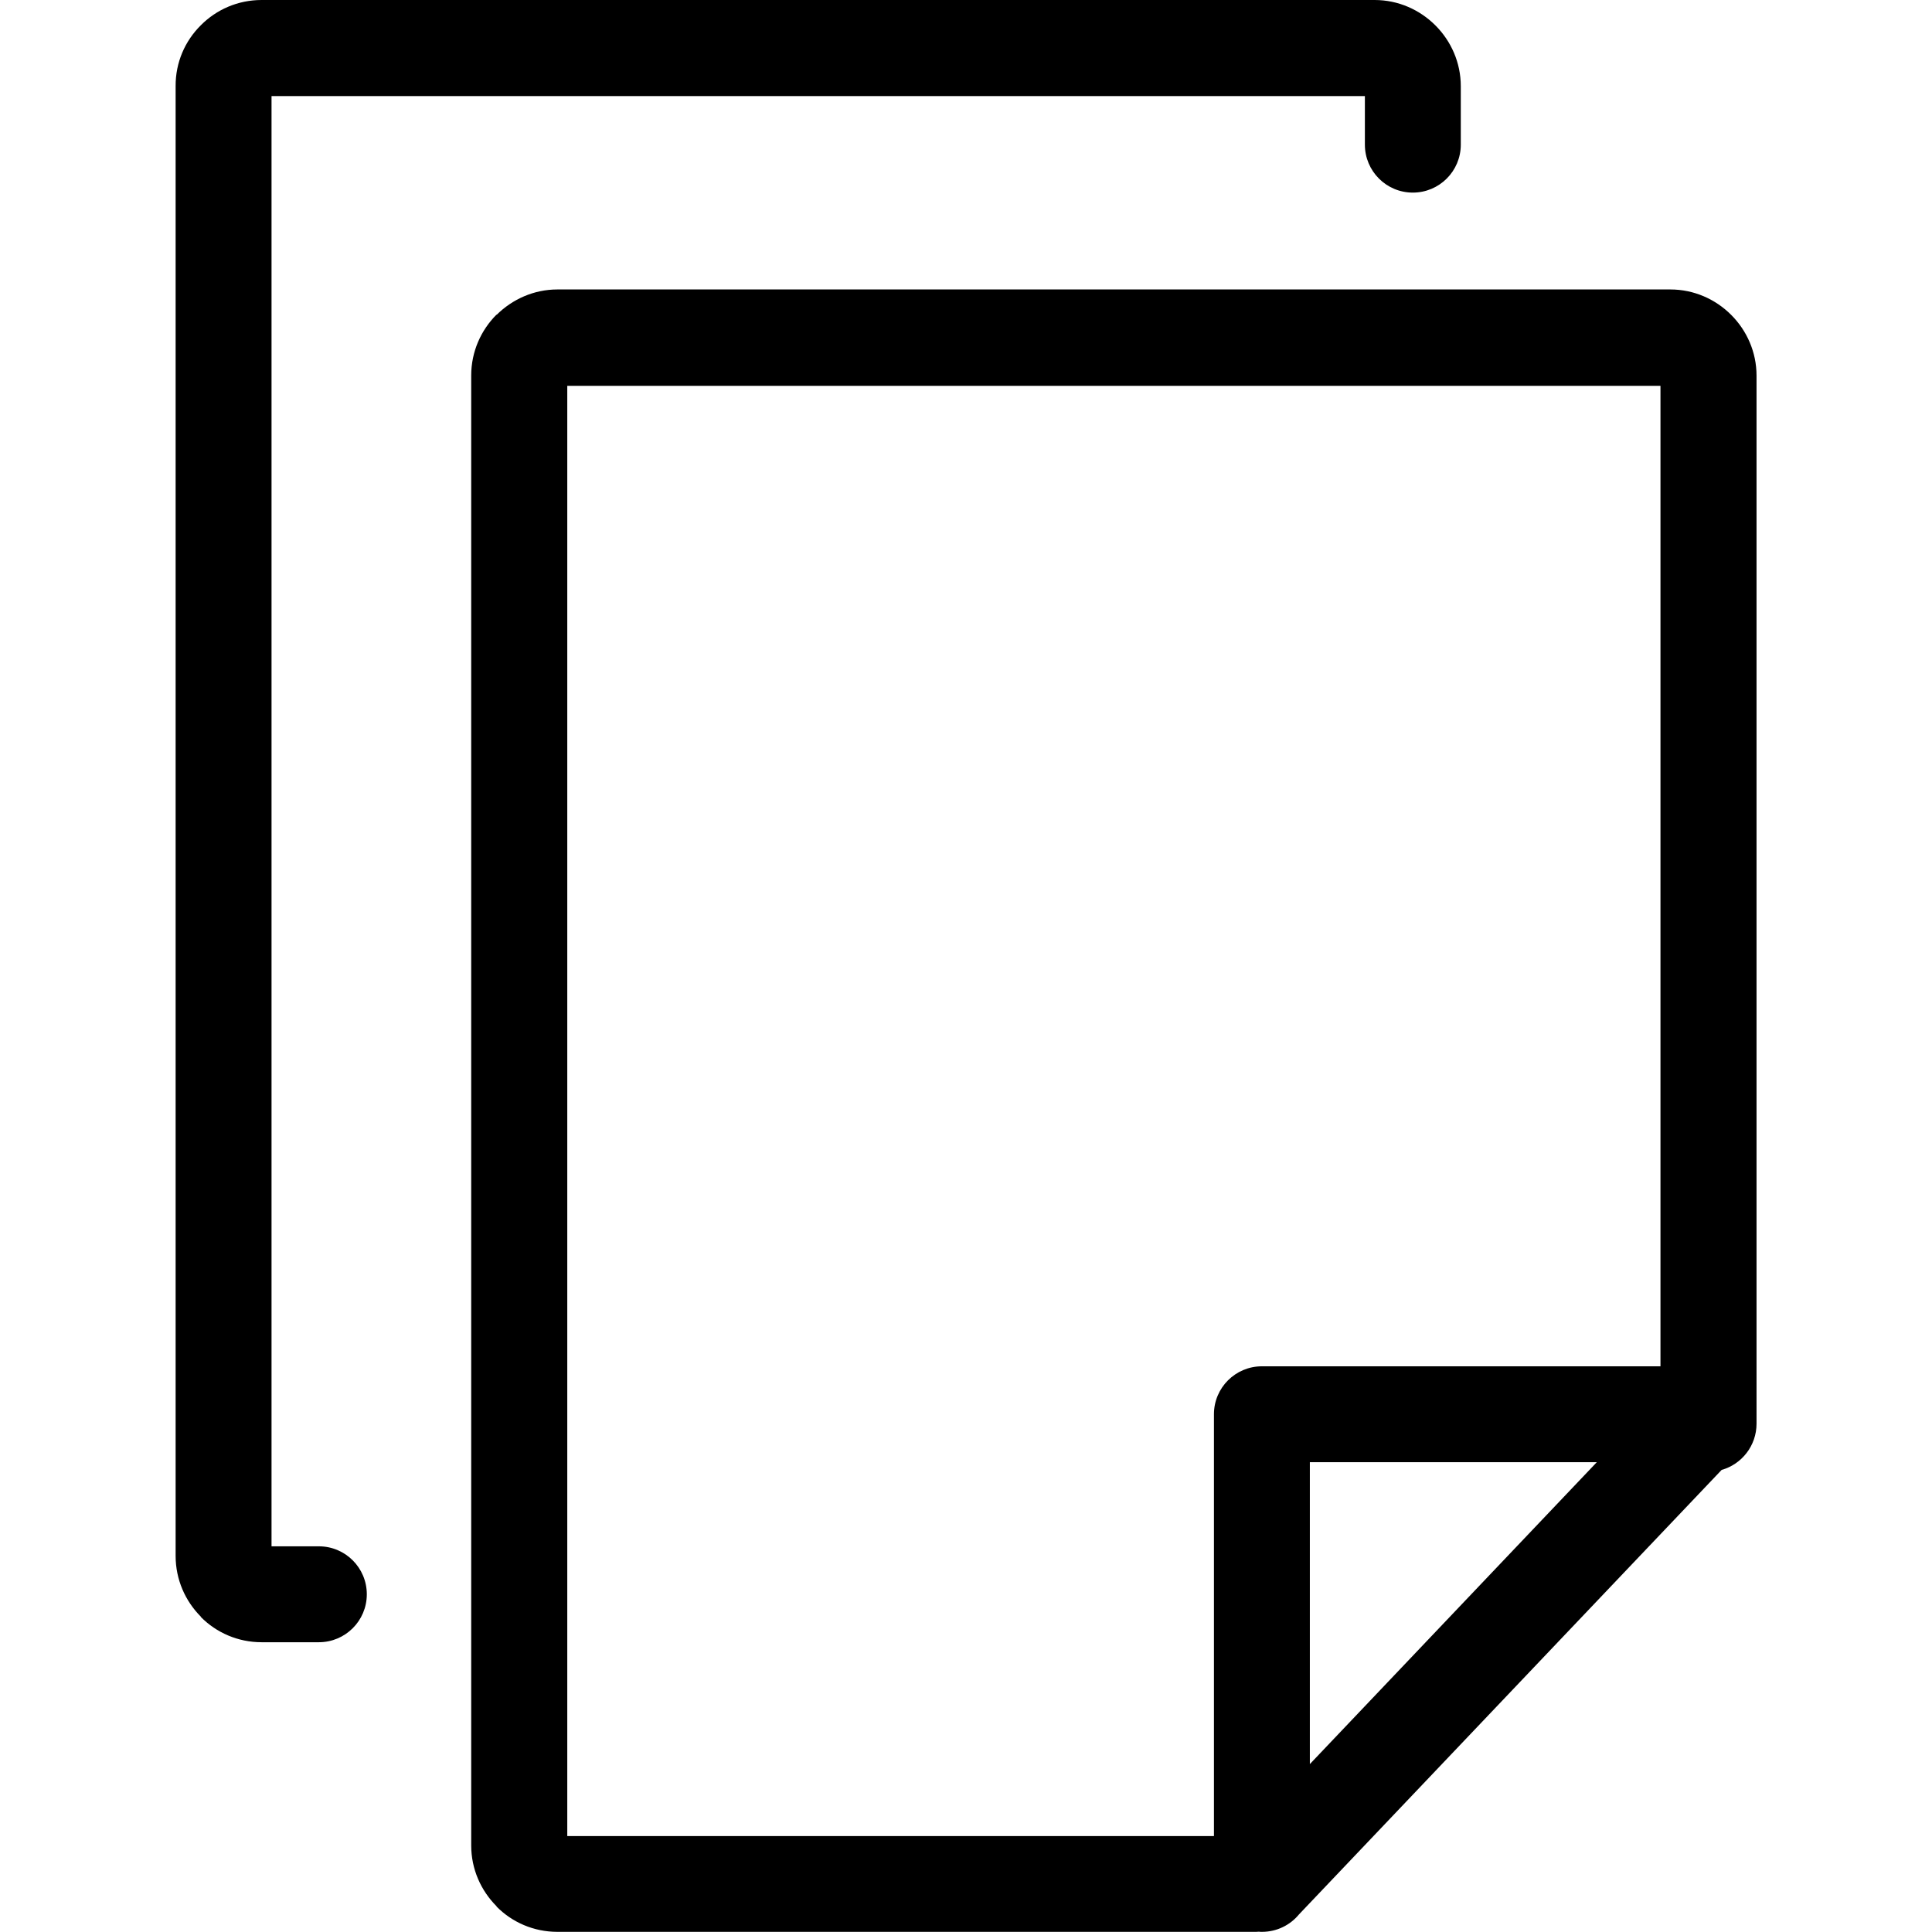 <?xml version="1.0" encoding="utf-8"?><svg version="1.1" id="Layer_1" xmlns="http://www.w3.org/2000/svg" xmlns:xlink="http://www.w3.org/1999/xlink" x="0px" y="0px" width="32px" height="32px" viewBox="0 0 100.56 122.88" style="enable-background:new 0 0 100.56 122.88" xml:space="preserve"><g><path d="M72.15,112.2L90.4,93H72.15V112.2L72.15,112.2z M81.75,9.2c0,1.69-1.37,3.05-3.05,3.05c-1.69,0-3.05-1.37-3.05-3.05V6.11 H6.11v92.24h3.01c1.69,0,3.05,1.37,3.05,3.05c0,1.69-1.37,3.05-3.05,3.05H5.48c-1.51,0-2.88-0.61-3.87-1.61l0.01-0.01 c-1-1-1.61-2.37-1.61-3.87V5.48C0,3.97,0.61,2.6,1.61,1.61C2.6,0.61,3.97,0,5.48,0h70.79c1.5,0,2.87,0.62,3.86,1.61l0,0l0.01,0.01 c0.99,0.99,1.61,2.36,1.61,3.86V9.2L81.75,9.2z M100.56,90.55c0,1.4-0.94,2.58-2.22,2.94l-26.88,28.27 c-0.56,0.68-1.41,1.11-2.36,1.11c-0.06,0-0.12,0-0.19-0.01c-0.06,0-0.12,0.01-0.18,0.01H24.29c-1.51,0-2.88-0.61-3.87-1.61 l0.01-0.01l-0.01-0.01c-0.99-0.99-1.61-2.36-1.61-3.86v-93.5c0-1.51,0.62-2.88,1.61-3.87l0.01,0.01c1-0.99,2.37-1.61,3.86-1.61 h70.79c1.5,0,2.87,0.62,3.86,1.61l0,0l0.01,0.01c0.99,0.99,1.61,2.36,1.61,3.86V90.55L100.56,90.55z M94.45,86.9V24.54H24.92v92.24 h41.13V89.95c0-1.69,1.37-3.05,3.05-3.05H94.45L94.45,86.9z"/></g></svg>